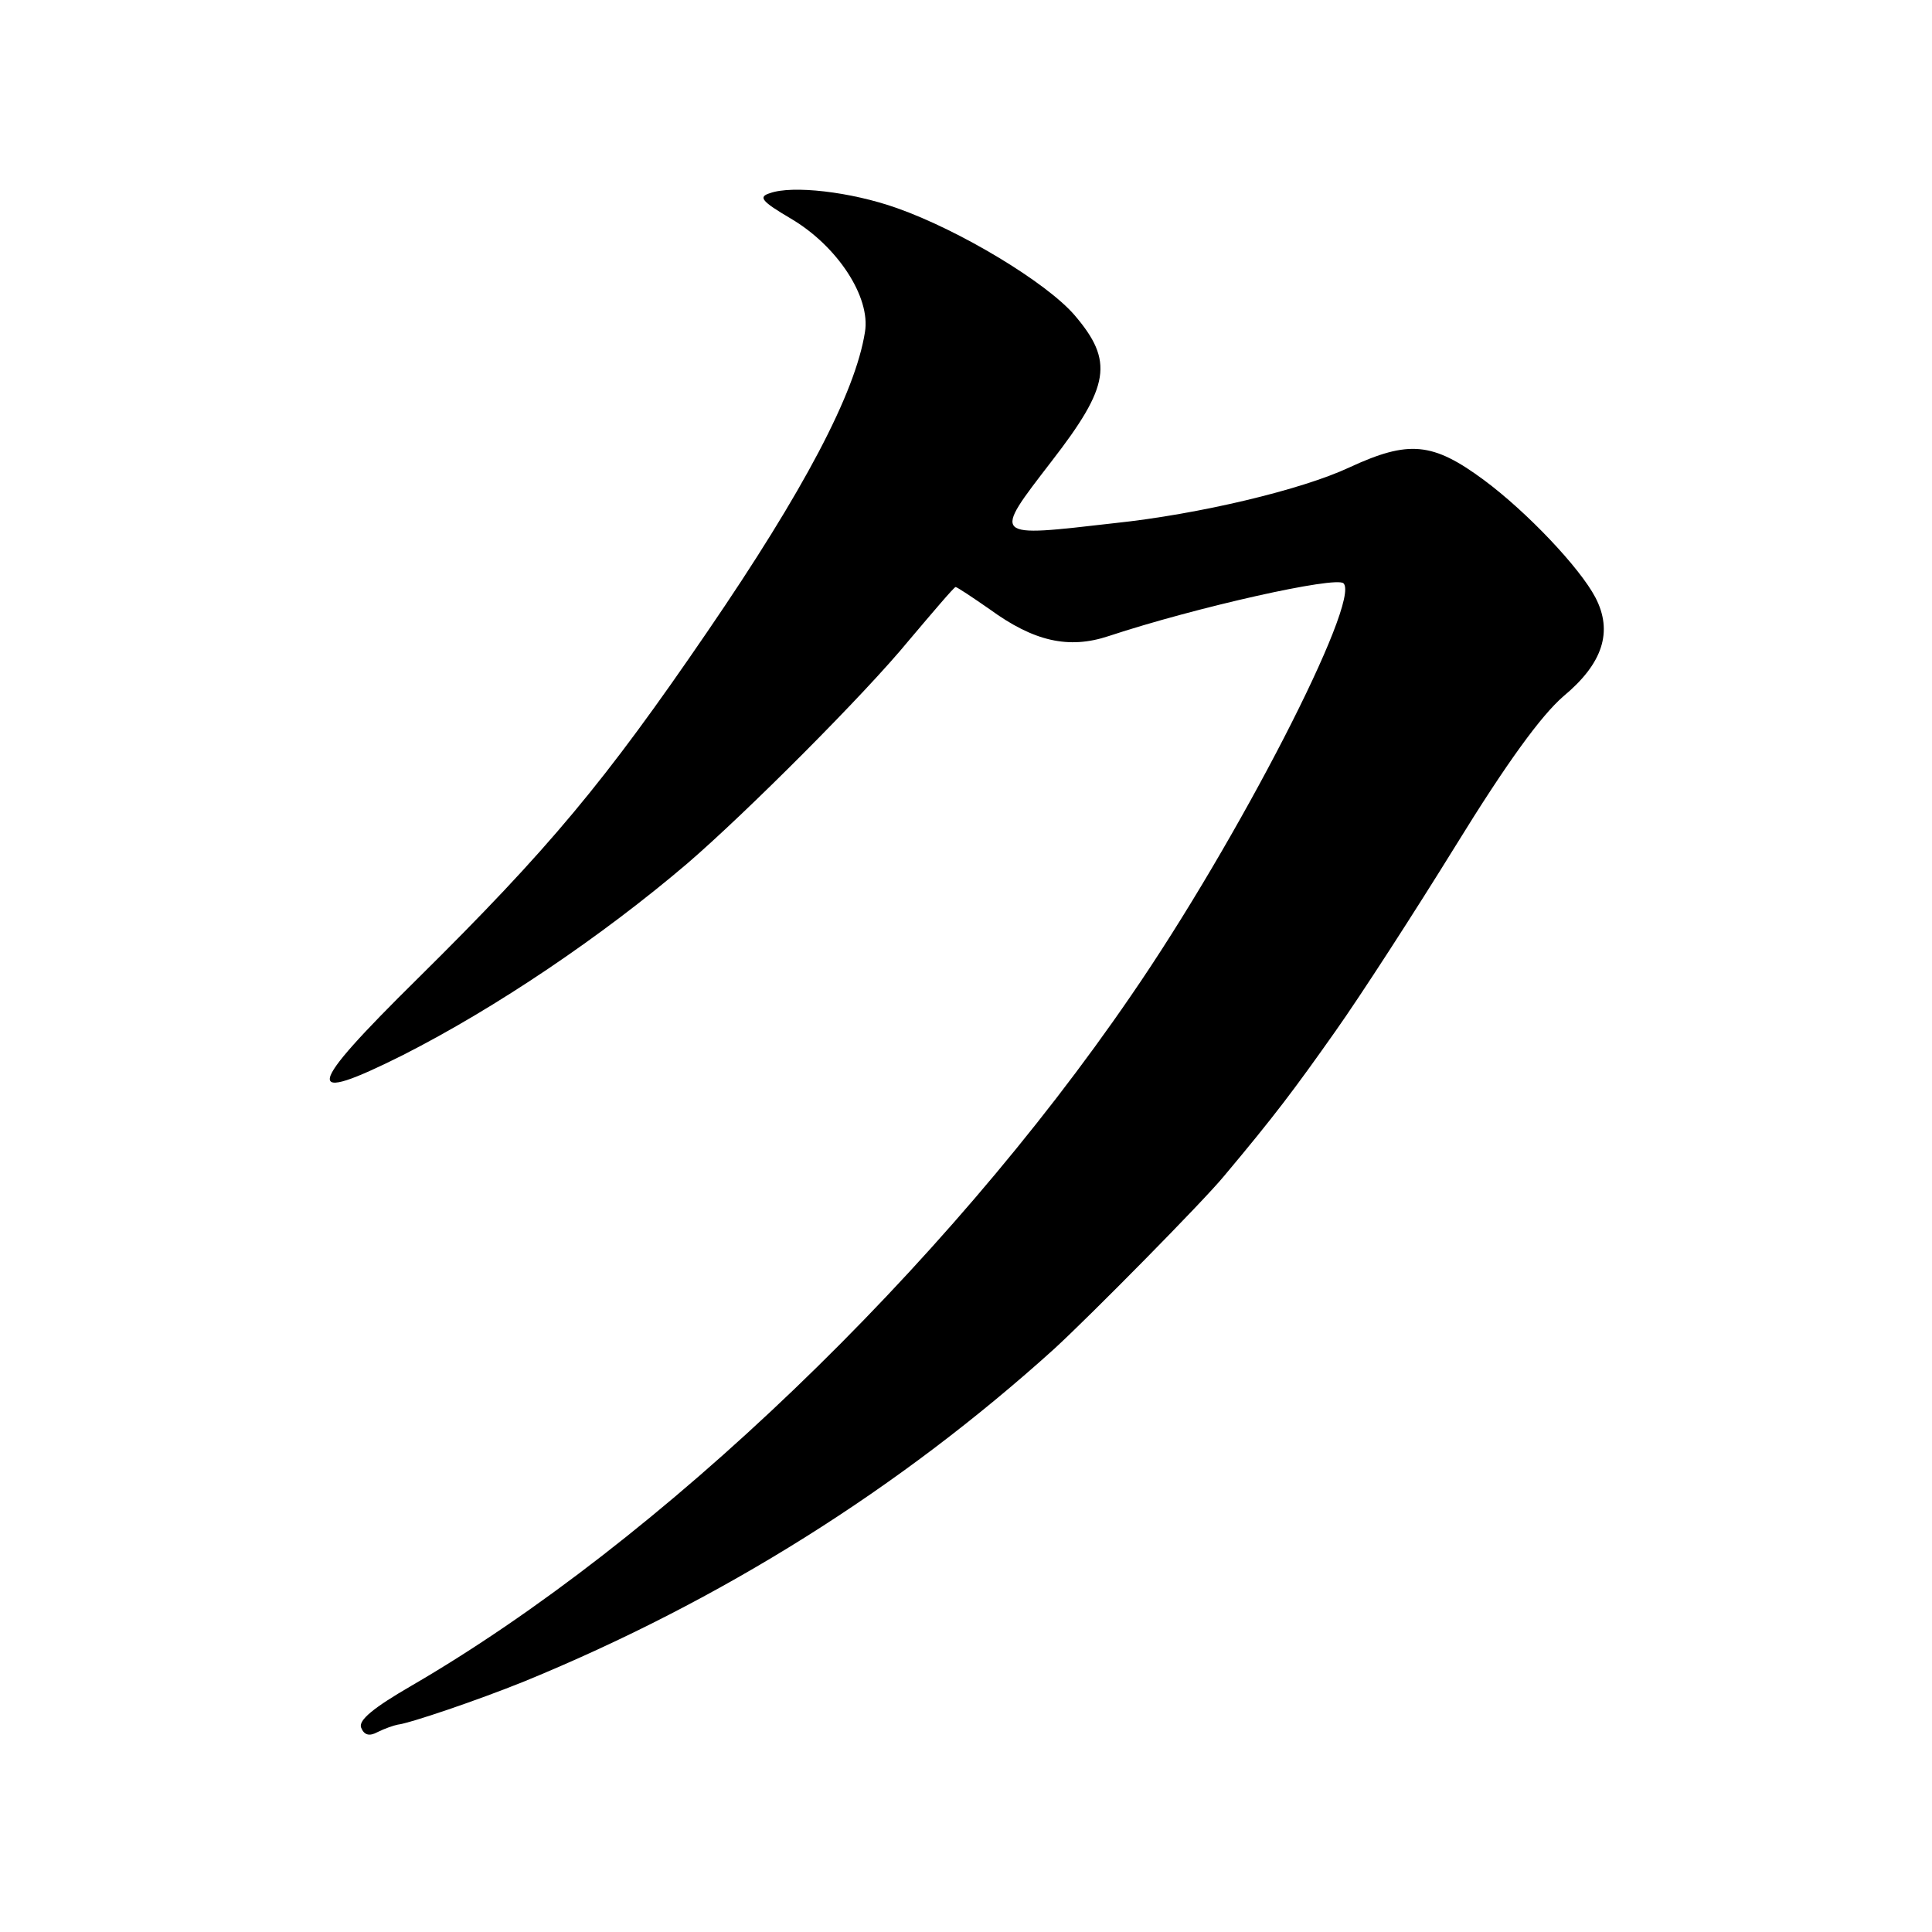 <?xml version="1.0" standalone="no"?>
<!DOCTYPE svg PUBLIC "-//W3C//DTD SVG 20010904//EN"
 "http://www.w3.org/TR/2001/REC-SVG-20010904/DTD/svg10.dtd">
<svg version="1.0" xmlns="http://www.w3.org/2000/svg"
 width="260pt" height="260pt" viewBox="0 0 260 260"
 preserveAspectRatio="xMidYMid meet">
<g transform="translate(0,260) scale(0.1,-0.1)"
fill="#000000" stroke="none">
<path d="M1036 2340 c-16 -5 -11 -11 28 -34 63 -37 108 -106 100 -153 -13 -82
-82 -213 -212 -403 -138 -202 -213 -292 -390 -467 -152 -150 -156 -171 -20
-103 126 64 268 160 383 258 79 68 239 228 298 300 33 39 61 72 63 72 2 0 23
-14 46 -30 59 -43 106 -54 160 -36 118 39 306 81 316 71 24 -23 -142 -346
-286 -555 -252 -368 -633 -734 -969 -929 -50 -29 -71 -46 -67 -56 4 -10 11
-12 22 -6 10 5 22 9 27 10 17 2 108 33 170 58 266 109 506 260 714 448 49 45
200 198 228 232 68 81 95 117 150 195 34 48 107 161 162 250 69 112 115 175
145 201 53 44 67 87 43 133 -21 40 -92 115 -150 158 -69 51 -101 54 -181 17
-64 -30 -202 -63 -316 -75 -166 -19 -165 -21 -85 83 79 102 84 135 31 197 -38
44 -154 114 -239 144 -62 22 -141 31 -171 20z"/>
</g>
</svg>
